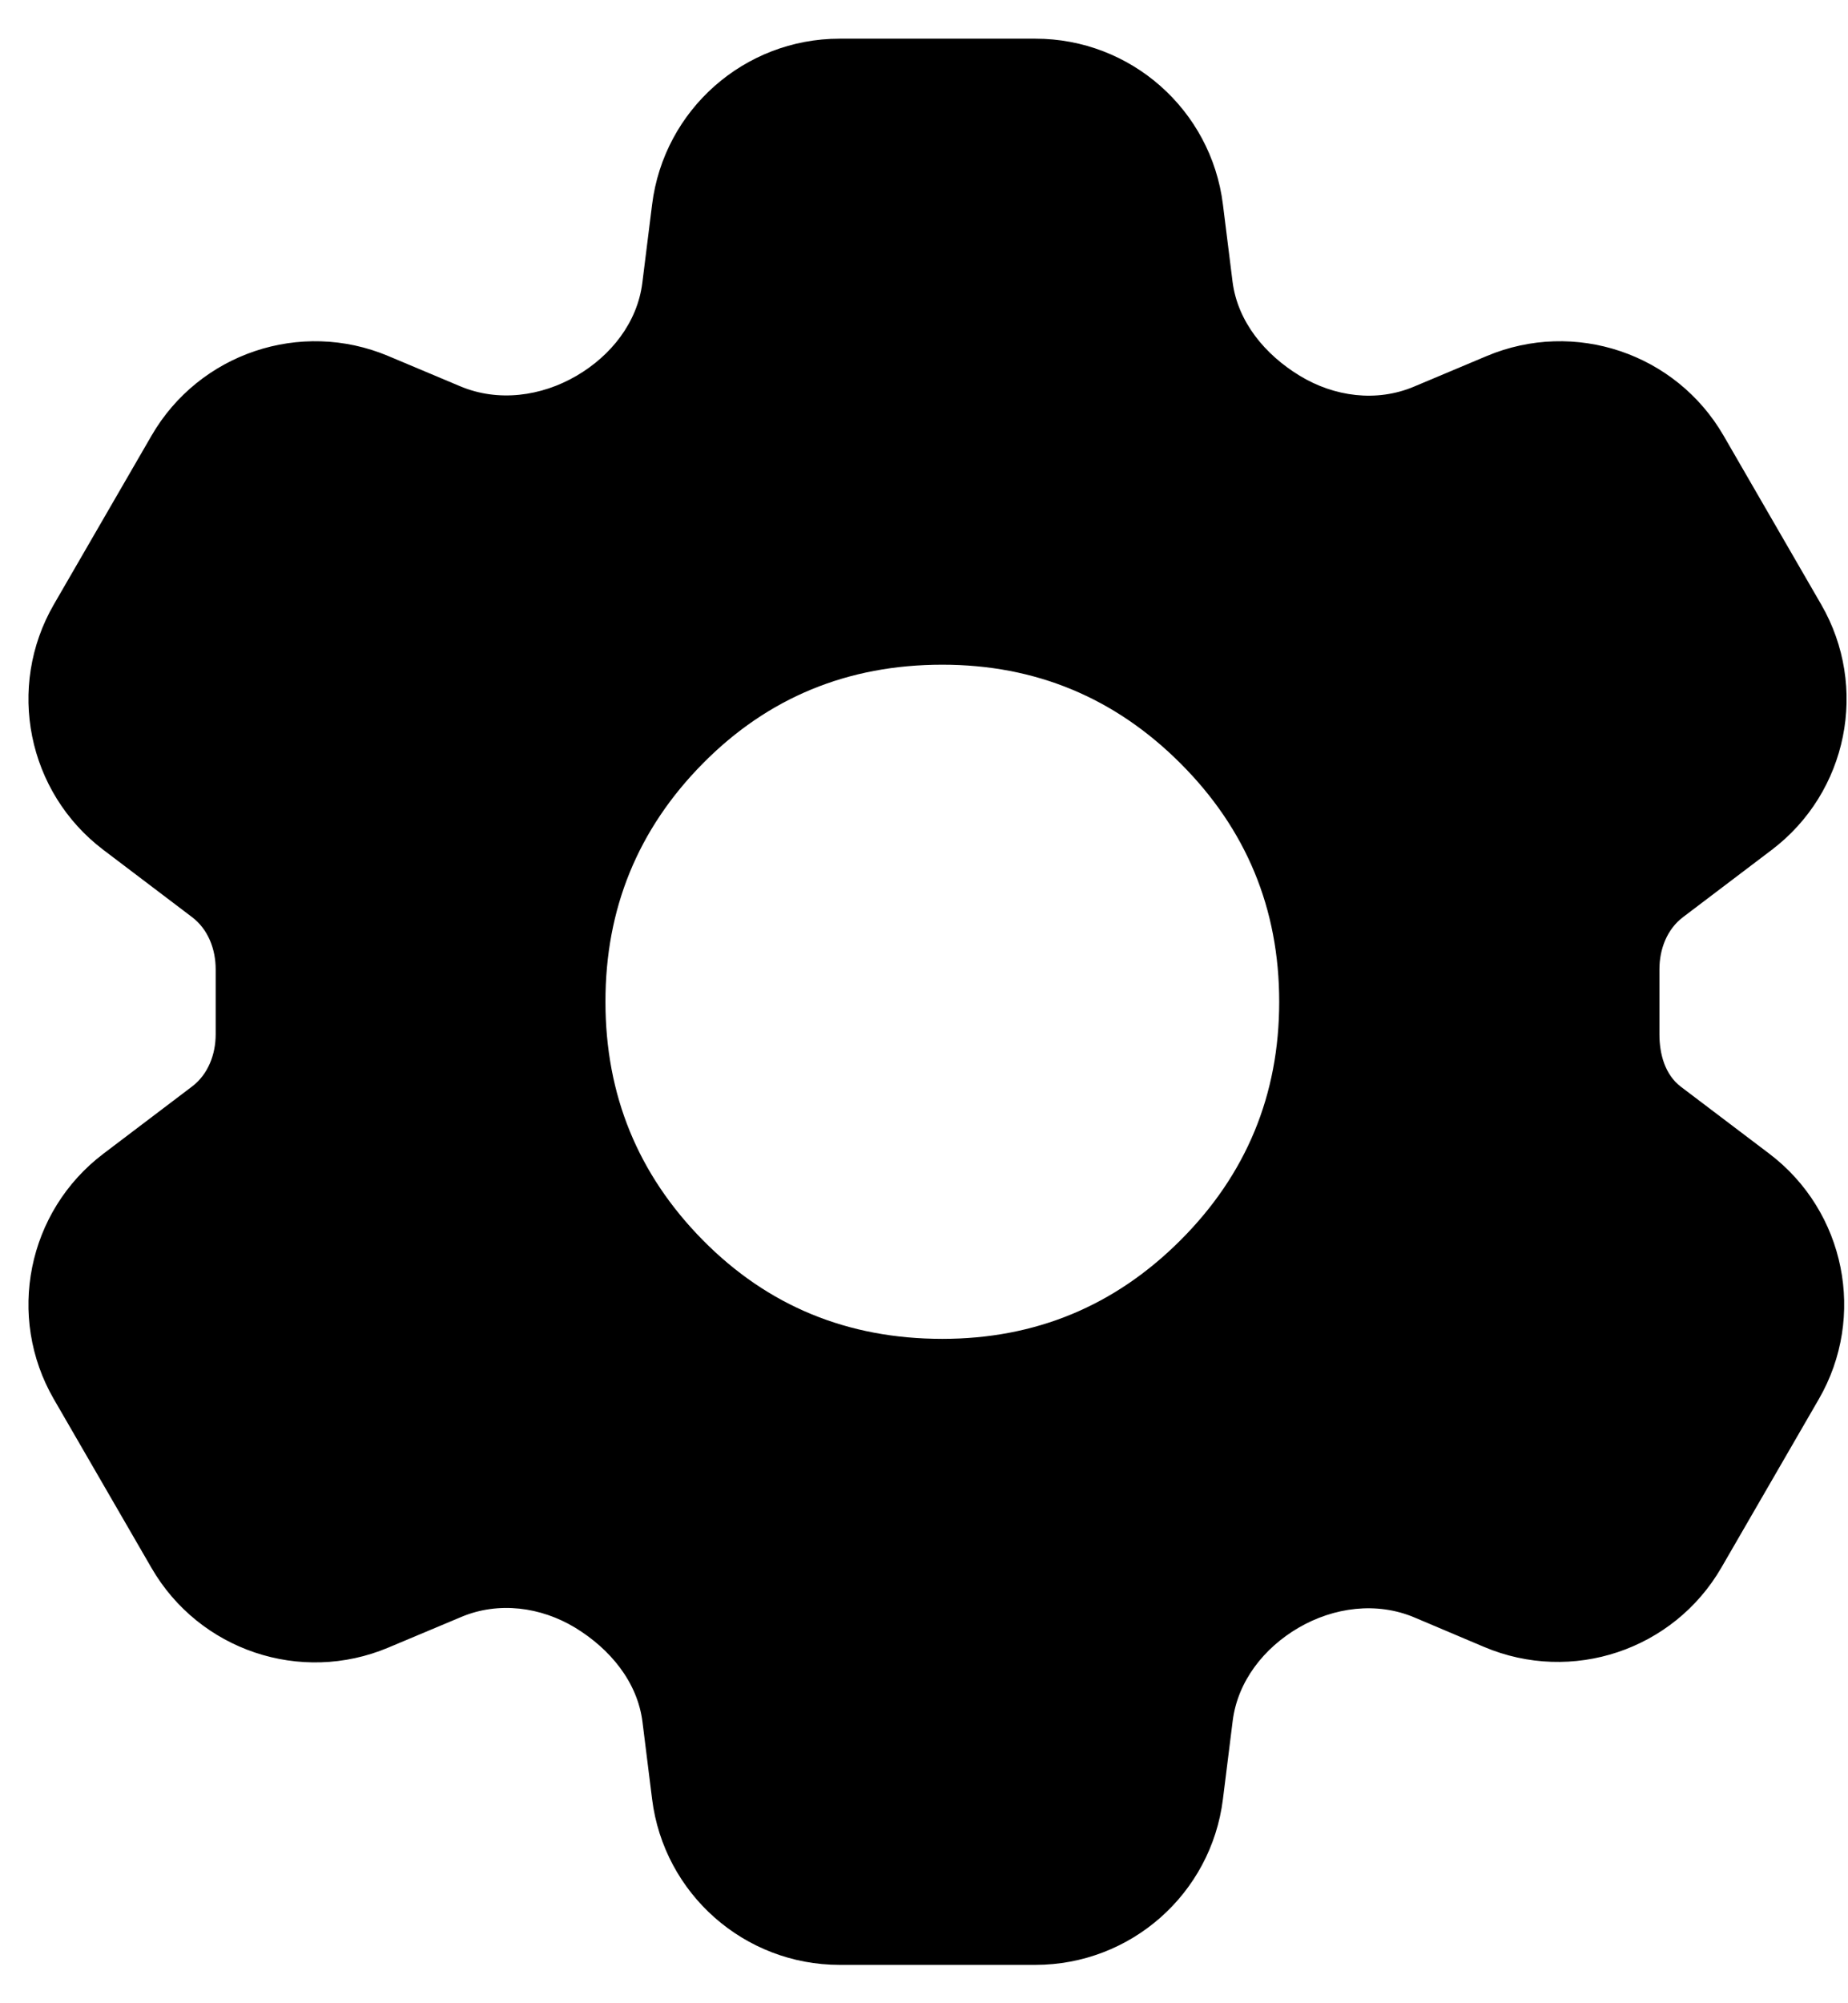 <svg width="24" height="26" viewBox="0 0 24 26" fill="none" xmlns="http://www.w3.org/2000/svg">
<path d="M10.905 25.502C9.667 25.502 8.623 24.581 8.469 23.352L8.344 22.35C8.279 21.828 7.921 21.401 7.472 21.127C7.024 20.855 6.474 20.783 5.991 20.986L5.043 21.384C3.904 21.863 2.587 21.42 1.968 20.351L0.7 18.161C0.079 17.089 0.355 15.722 1.343 14.974L2.494 14.102C2.703 13.944 2.801 13.685 2.801 13.424V12.581C2.801 12.319 2.703 12.061 2.494 11.903L1.343 11.031C0.355 10.283 0.079 8.916 0.7 7.844L1.968 5.654C2.587 4.585 3.904 4.142 5.043 4.621L5.978 5.014C6.469 5.22 7.028 5.146 7.488 4.877C7.936 4.616 8.278 4.185 8.342 3.67L8.469 2.653C8.623 1.424 9.667 0.502 10.905 0.502H13.446C14.684 0.502 15.729 1.424 15.882 2.653L16.007 3.655C16.073 4.177 16.43 4.604 16.88 4.877C17.328 5.15 17.878 5.222 18.361 5.019L19.308 4.621C20.447 4.142 21.765 4.585 22.384 5.654L23.651 7.844C24.272 8.916 23.997 10.283 23.009 11.031L21.858 11.903C21.649 12.061 21.551 12.319 21.551 12.581V13.424C21.551 13.682 21.624 13.949 21.83 14.105L22.978 14.974C23.965 15.722 24.241 17.089 23.62 18.161L22.356 20.345C21.735 21.417 20.414 21.858 19.273 21.375L18.372 20.994C17.882 20.786 17.323 20.859 16.863 21.127C16.415 21.389 16.074 21.82 16.009 22.335L15.882 23.352C15.729 24.581 14.684 25.502 13.446 25.502H10.905ZM12.238 17.377C13.447 17.377 14.478 16.95 15.332 16.096C16.186 15.242 16.613 14.211 16.613 13.002C16.613 11.794 16.186 10.763 15.332 9.909C14.478 9.055 13.447 8.627 12.238 8.627C11.009 8.627 9.972 9.055 9.128 9.909C8.284 10.763 7.862 11.794 7.863 13.002C7.863 14.211 8.285 15.242 9.128 16.096C9.972 16.95 11.008 17.377 12.238 17.377Z" fill="black"/>
</svg>
